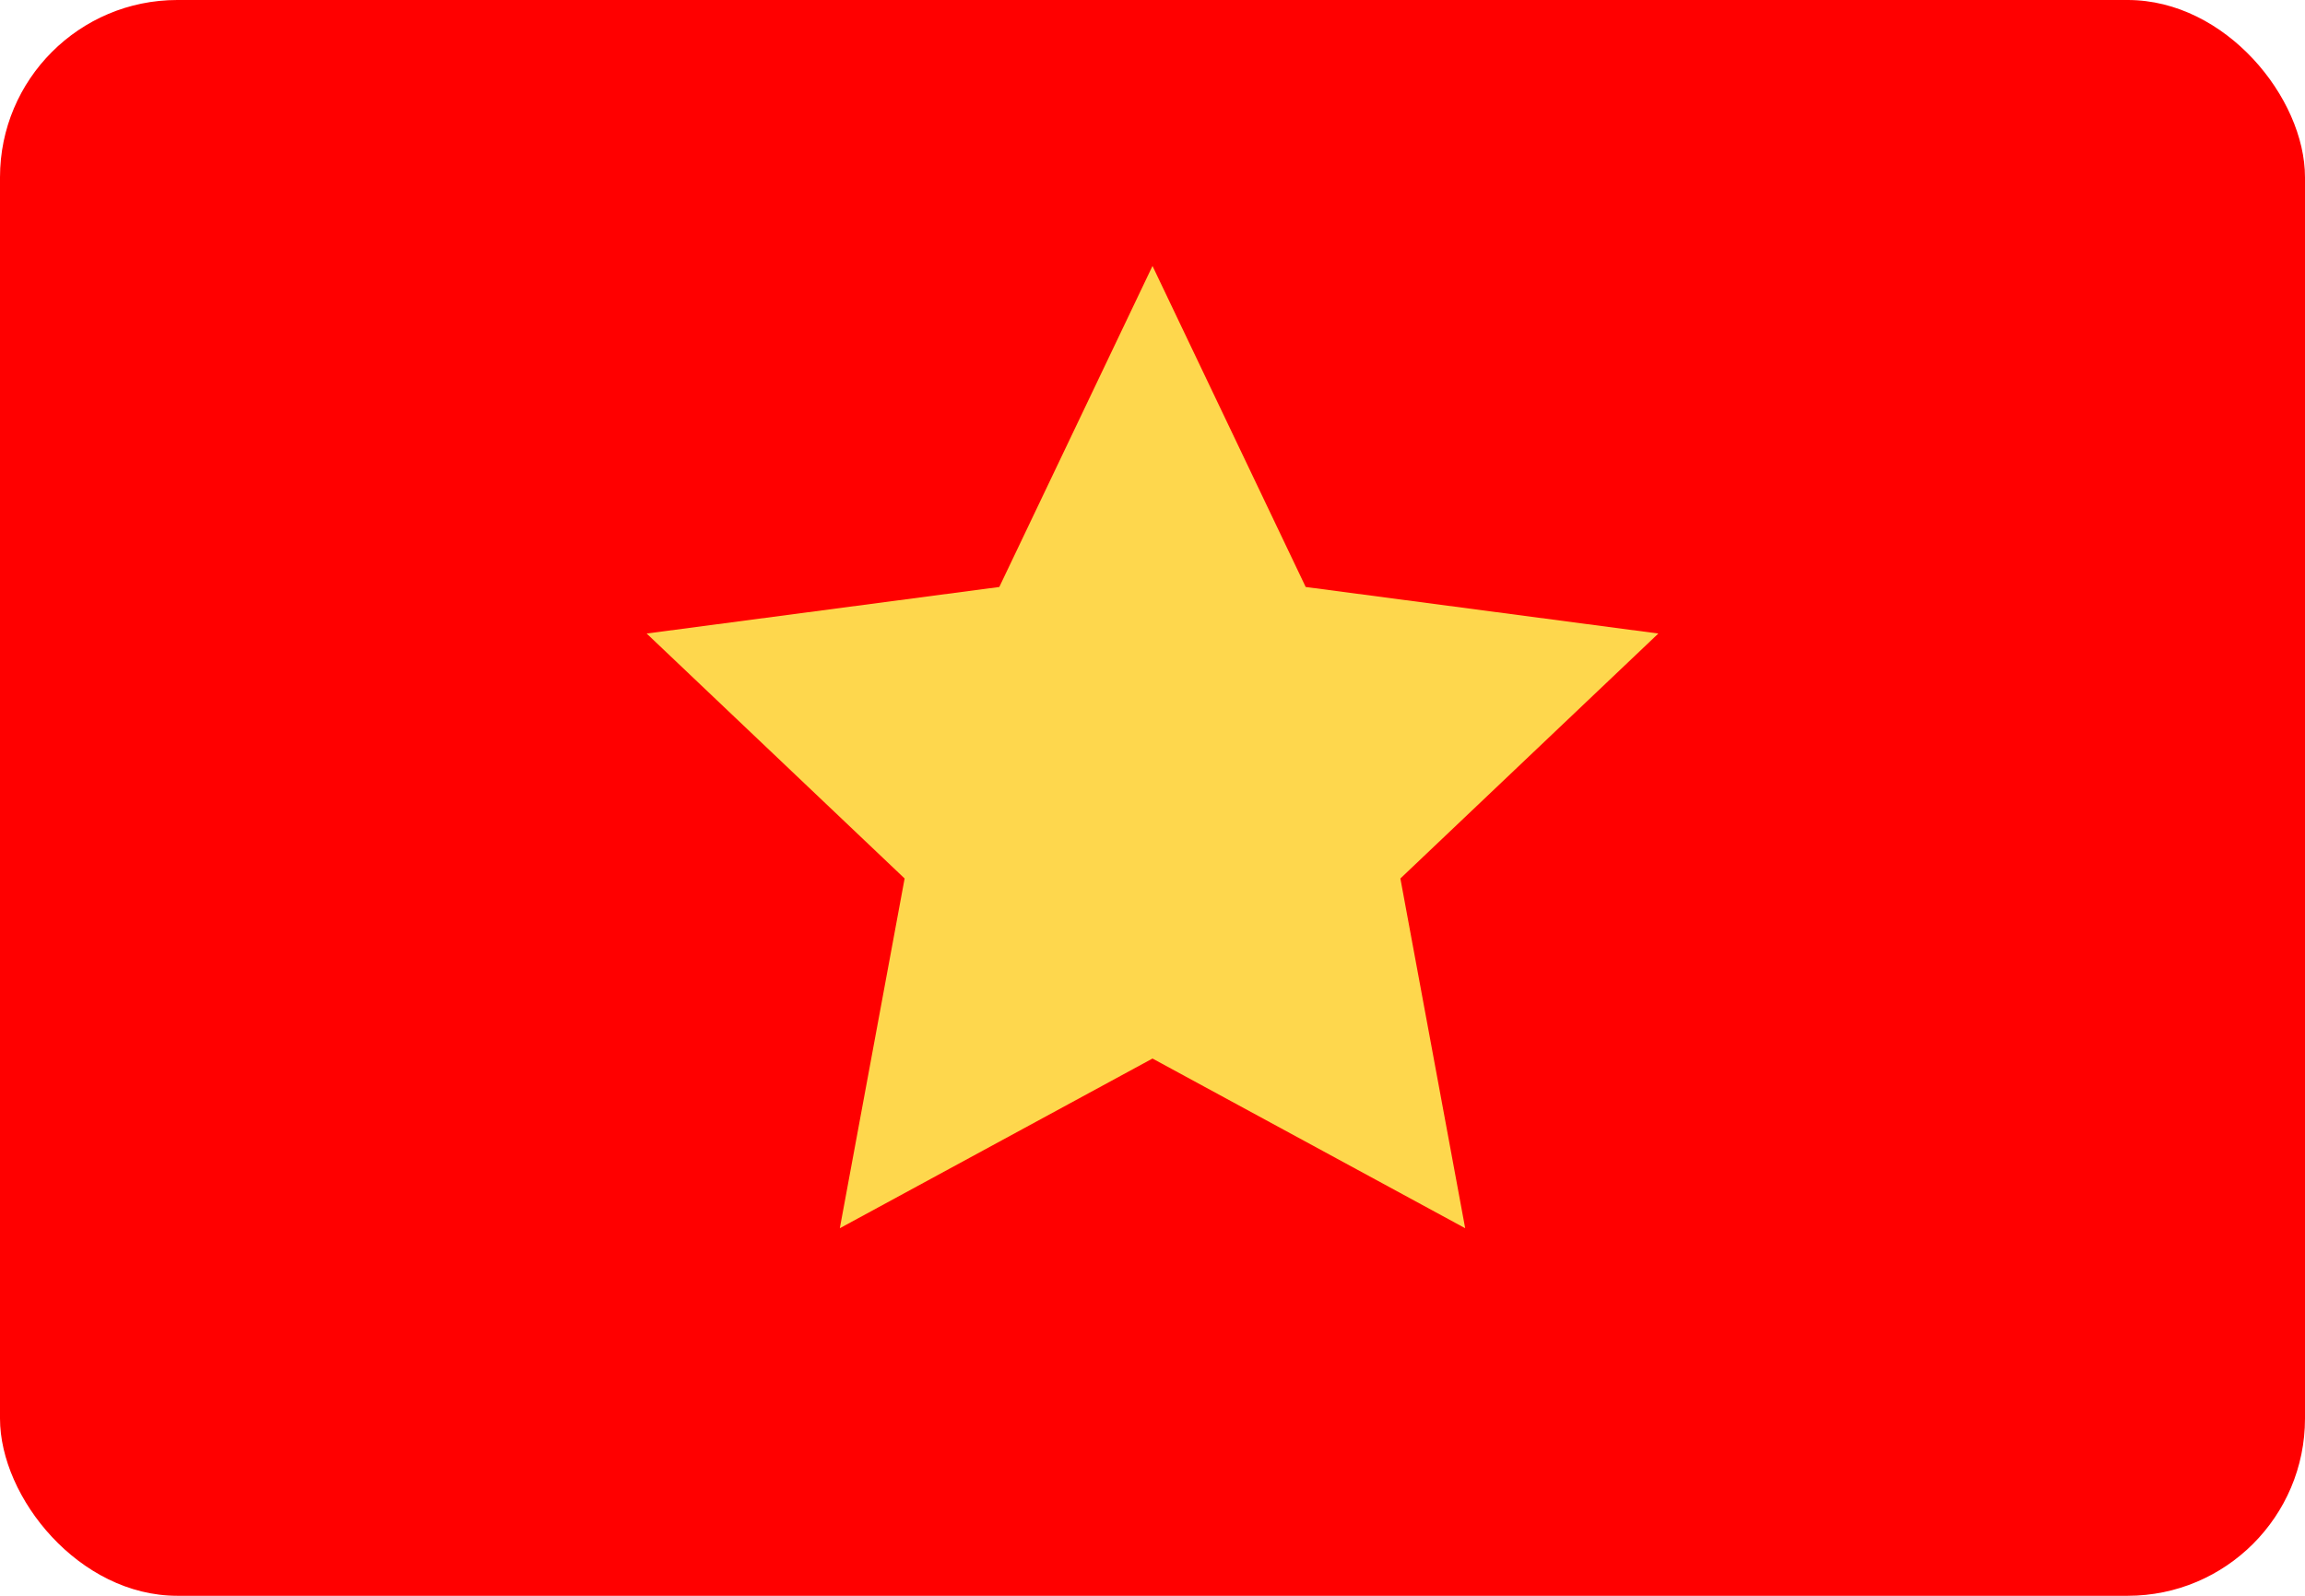 <svg width="26" height="18" viewBox="0 0 26 18" fill="none" xmlns="http://www.w3.org/2000/svg">
<rect width="26" height="18" rx="2" fill="#FF0000"/>
<path d="M13 3L14.728 6.621L18.706 7.146L15.796 9.909L16.527 13.854L13 11.94L9.473 13.854L10.204 9.909L7.294 7.146L11.272 6.621L13 3Z" fill="#FED74D"/>
</svg>

